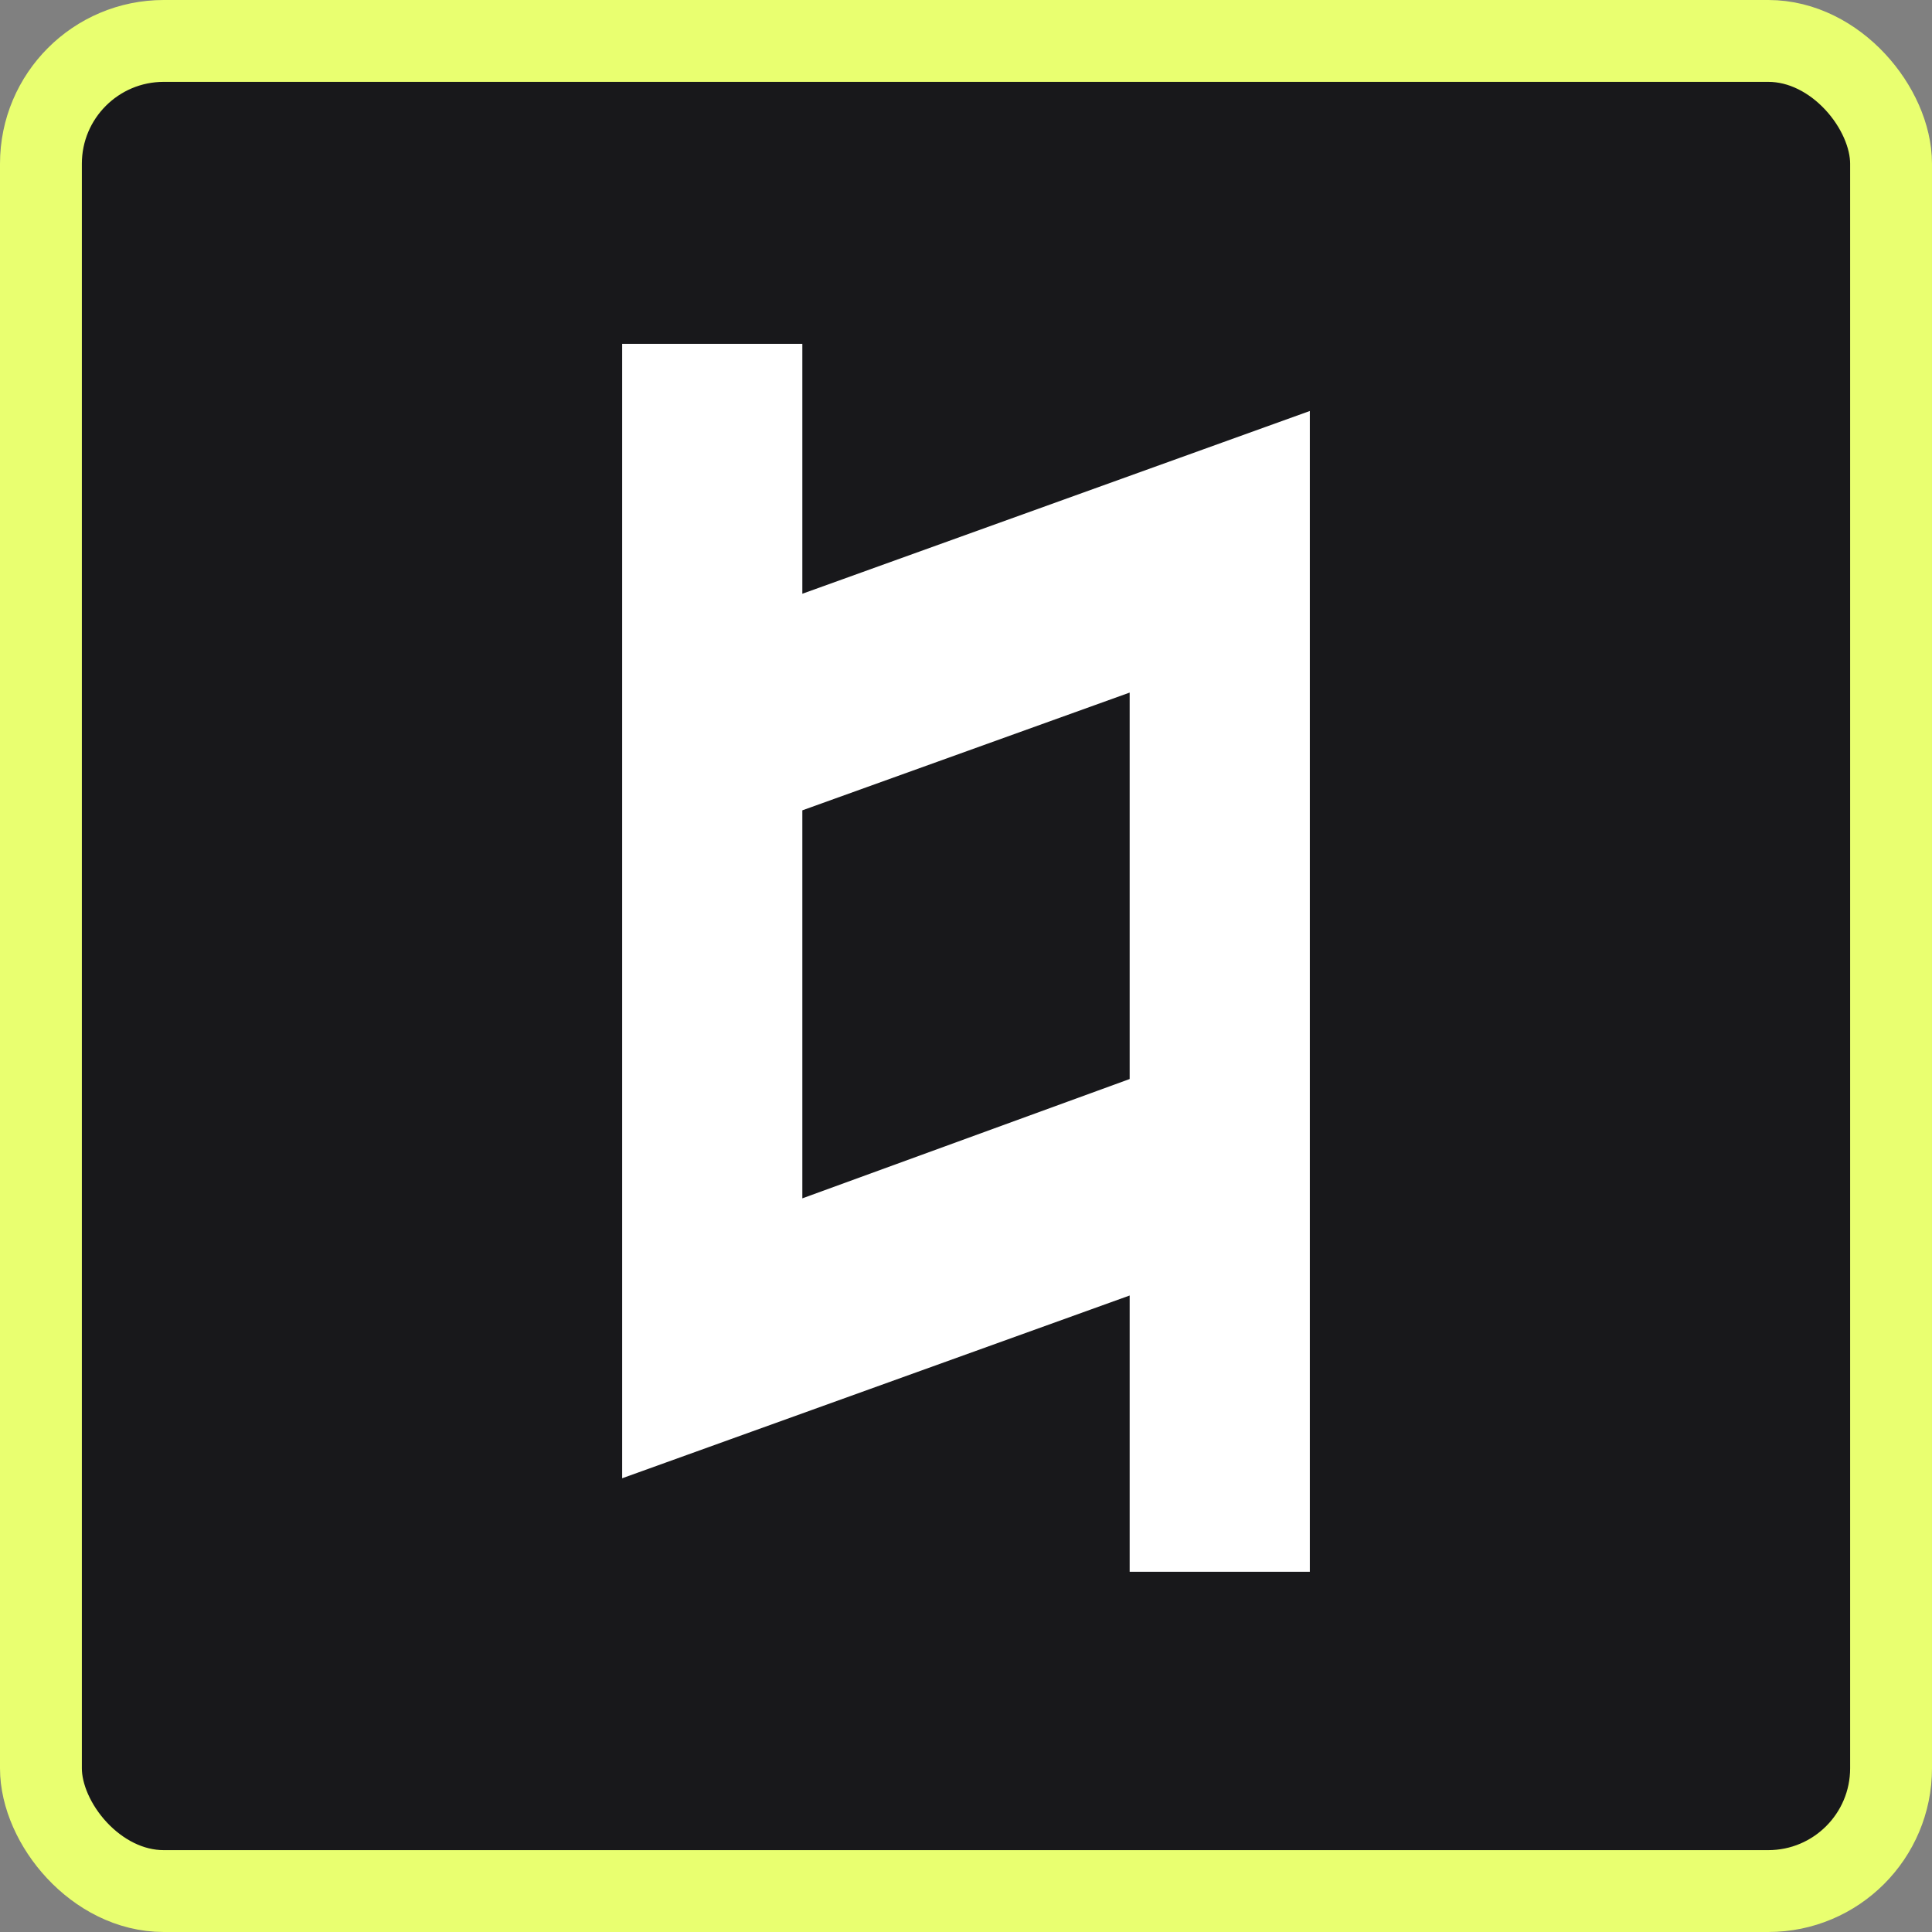 <svg width="118" height="118" viewBox="0 0 118 118" fill="none" xmlns="http://www.w3.org/2000/svg">
<rect x="0" y="0" width="118" height="118" fill="#808080" stroke="none"/>
<rect x="2.5" y="2.5" width="113" height="113" rx="7.5" fill="#18181B" stroke="#E9FF70" stroke-width="5"/>
<path d="M69.996 94V95H70.996H78H79V94V27.948V26.525L77.661 27.007L48.004 37.687V23V22H47.004H40H39V23V87.441V88.864L40.339 88.382L69.996 77.702V94ZM69.996 66.603L48.004 74.62V48.789L69.996 40.878V66.603Z" fill="white" stroke="white" stroke-width="2"/>
</svg>

